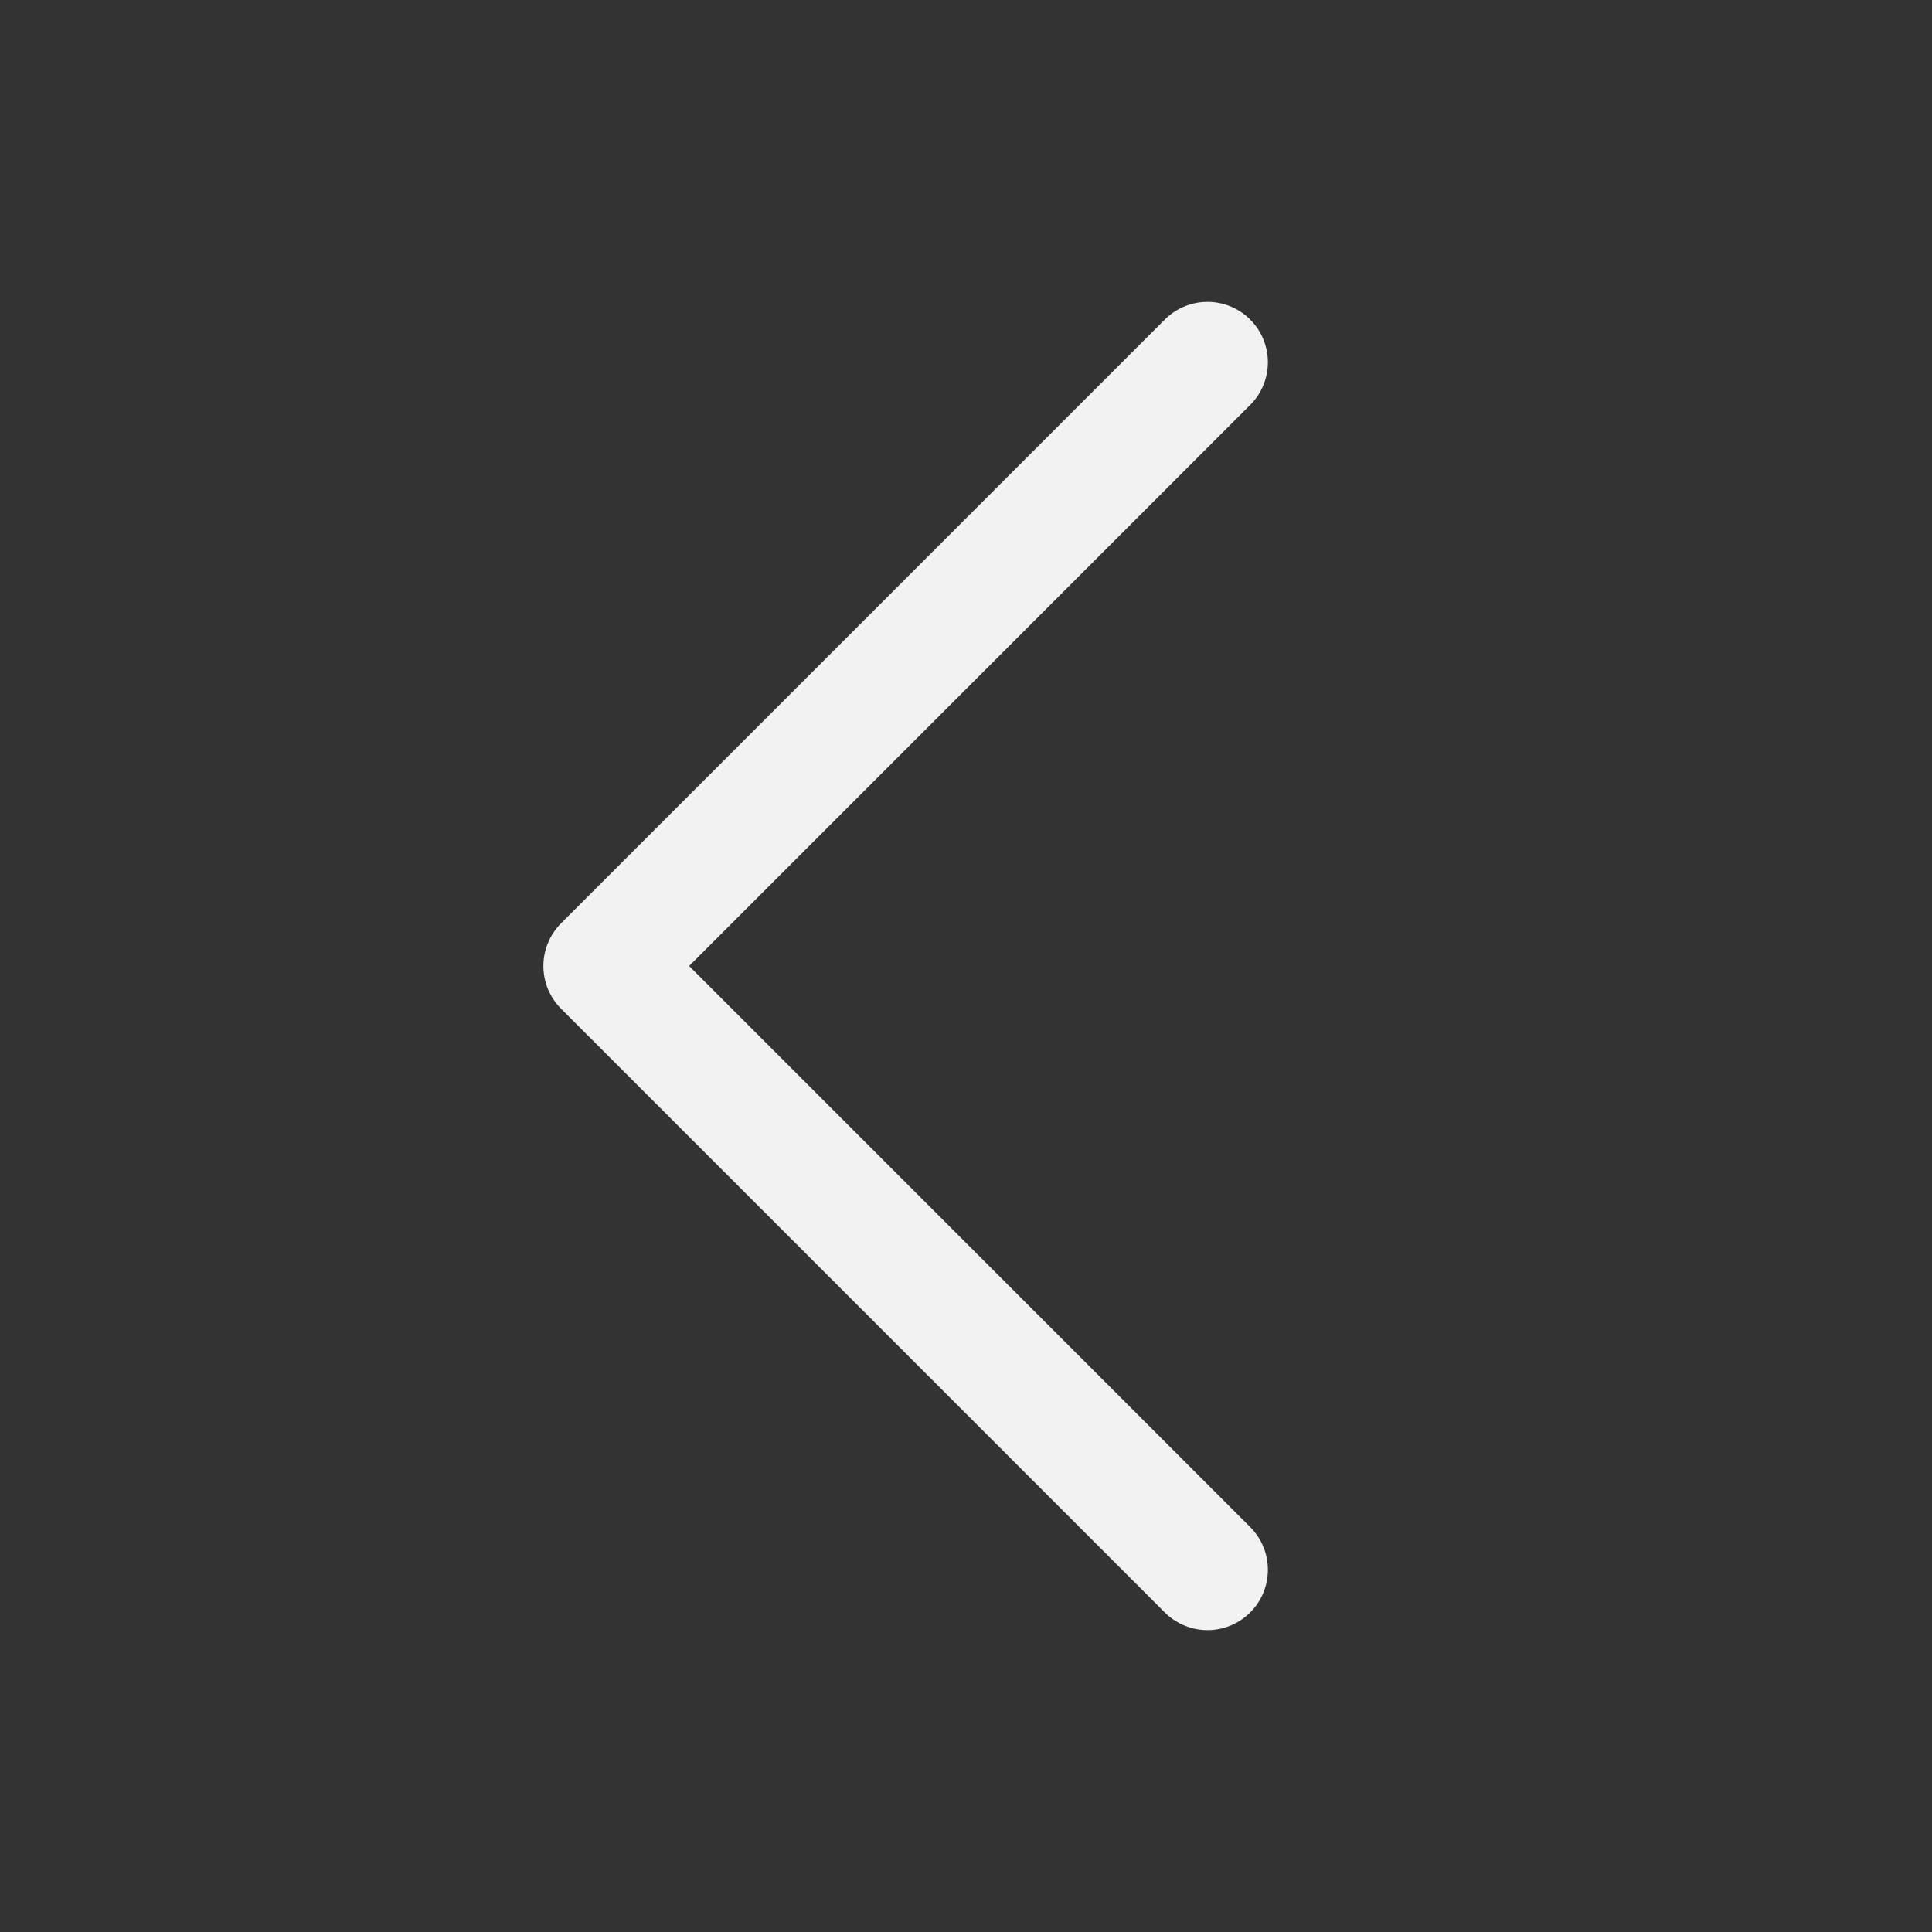 <svg width="24" height="24" fill="none" xmlns="http://www.w3.org/2000/svg"><rect width="100%" height="100%" fill="#333333" stroke="none"/><path d="M15 19.5 7.5 12 15 4.5" stroke="#F2F2F2" stroke-width="1.5" stroke-linecap="round" stroke-linejoin="round"/></svg>